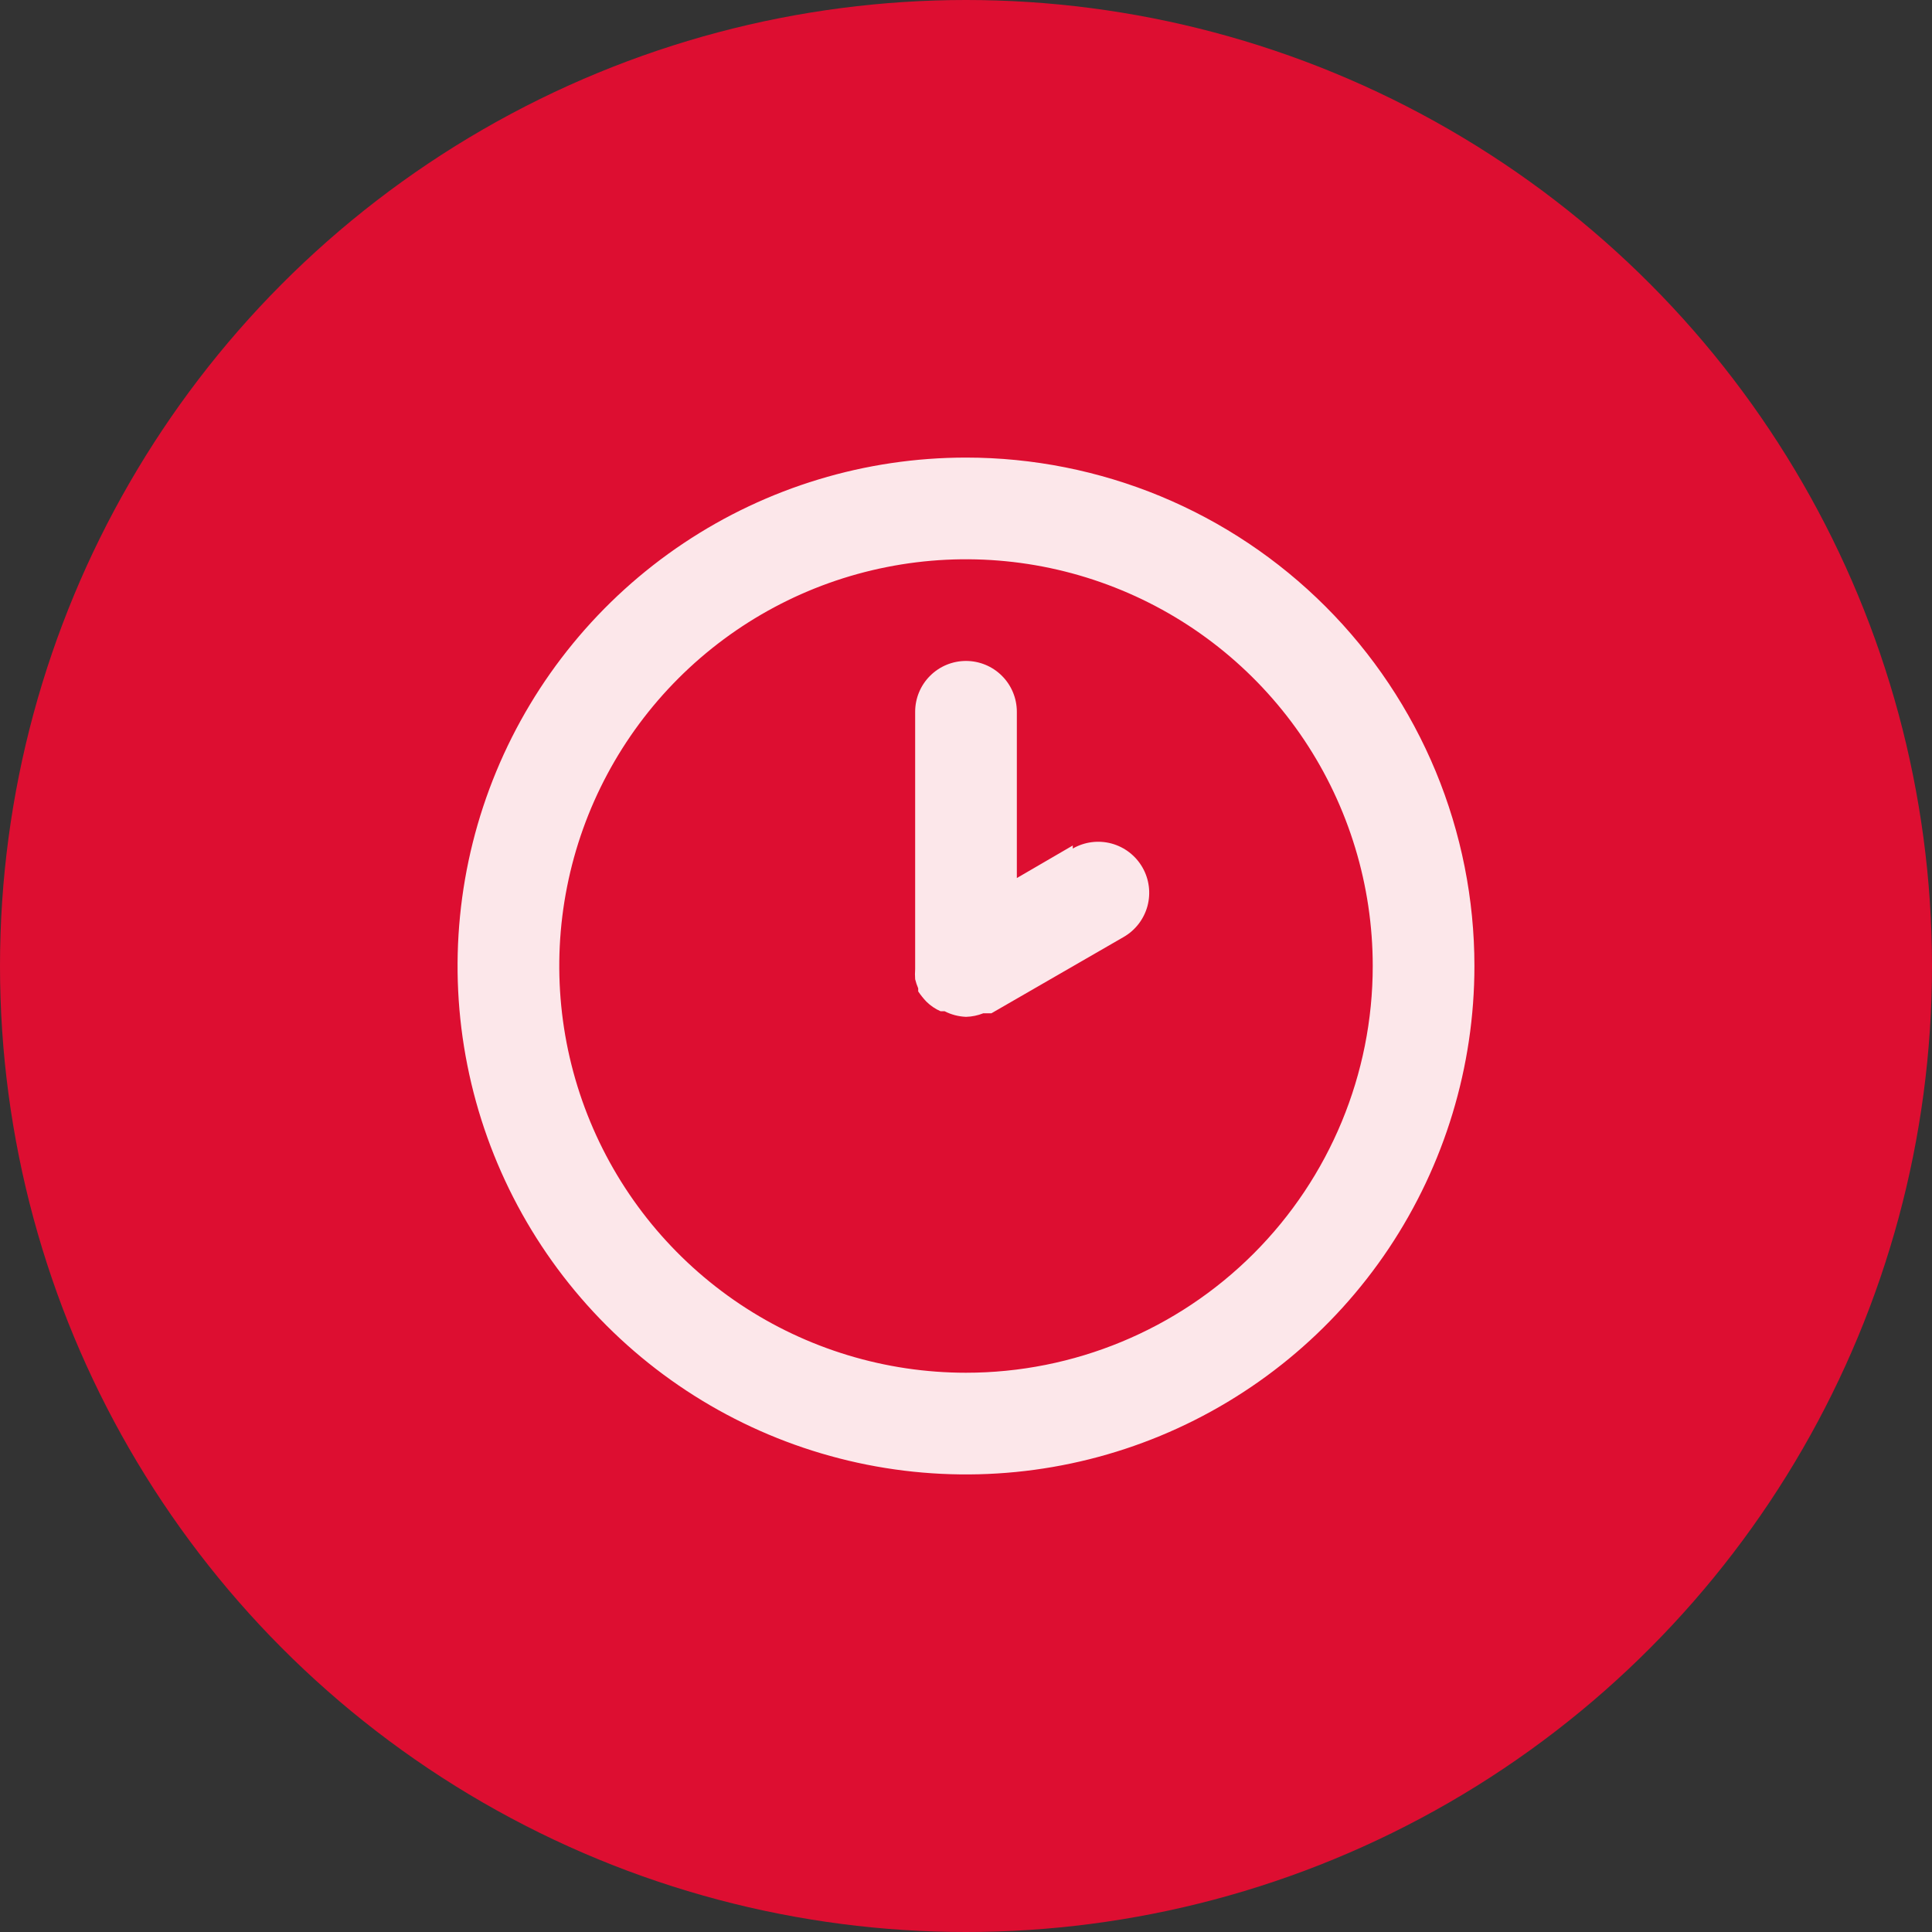 <svg width="38" height="38" viewBox="0 0 38 38" fill="none" xmlns="http://www.w3.org/2000/svg">
<rect x="0" y="0" width="38" height="38" fill="#333333" stroke="none"/>
<circle cx="19" cy="19" r="19" fill="#DD0E31"/>
<path d="M19 9C17.022 9 15.089 9.586 13.444 10.685C11.8 11.784 10.518 13.346 9.761 15.173C9.004 17 8.806 19.011 9.192 20.951C9.578 22.891 10.53 24.672 11.929 26.071C13.328 27.47 15.109 28.422 17.049 28.808C18.989 29.194 21 28.996 22.827 28.239C24.654 27.482 26.216 26.2 27.315 24.556C28.413 22.911 29 20.978 29 19C29 17.687 28.741 16.386 28.239 15.173C27.736 13.96 27 12.857 26.071 11.929C25.142 11 24.04 10.264 22.827 9.761C21.614 9.259 20.313 9 19 9ZM19 27C17.418 27 15.871 26.531 14.555 25.652C13.24 24.773 12.214 23.523 11.609 22.061C11.004 20.6 10.845 18.991 11.154 17.439C11.462 15.887 12.224 14.462 13.343 13.343C14.462 12.224 15.887 11.462 17.439 11.154C18.991 10.845 20.6 11.004 22.061 11.609C23.523 12.214 24.773 13.24 25.652 14.555C26.531 15.871 27 17.418 27 19C27 21.122 26.157 23.157 24.657 24.657C23.157 26.157 21.122 27 19 27ZM21.1 16.63L20 17.27V14C20 13.735 19.895 13.48 19.707 13.293C19.52 13.105 19.265 13 19 13C18.735 13 18.48 13.105 18.293 13.293C18.105 13.48 18 13.735 18 14V19C18 19 18 19 18 19.06C17.995 19.127 17.995 19.193 18 19.26C18.015 19.321 18.035 19.382 18.06 19.44C18.06 19.44 18.06 19.44 18.06 19.5C18.108 19.571 18.161 19.638 18.22 19.7C18.301 19.78 18.396 19.845 18.5 19.89H18.58C18.71 19.957 18.854 19.994 19 20C19.117 19.997 19.232 19.973 19.34 19.93H19.43H19.5L22.1 18.43C22.331 18.297 22.499 18.079 22.569 17.822C22.638 17.565 22.603 17.291 22.47 17.06C22.337 16.829 22.119 16.661 21.862 16.591C21.605 16.522 21.331 16.557 21.1 16.69V16.63Z" fill="#FCE7EA"/>
</svg>
